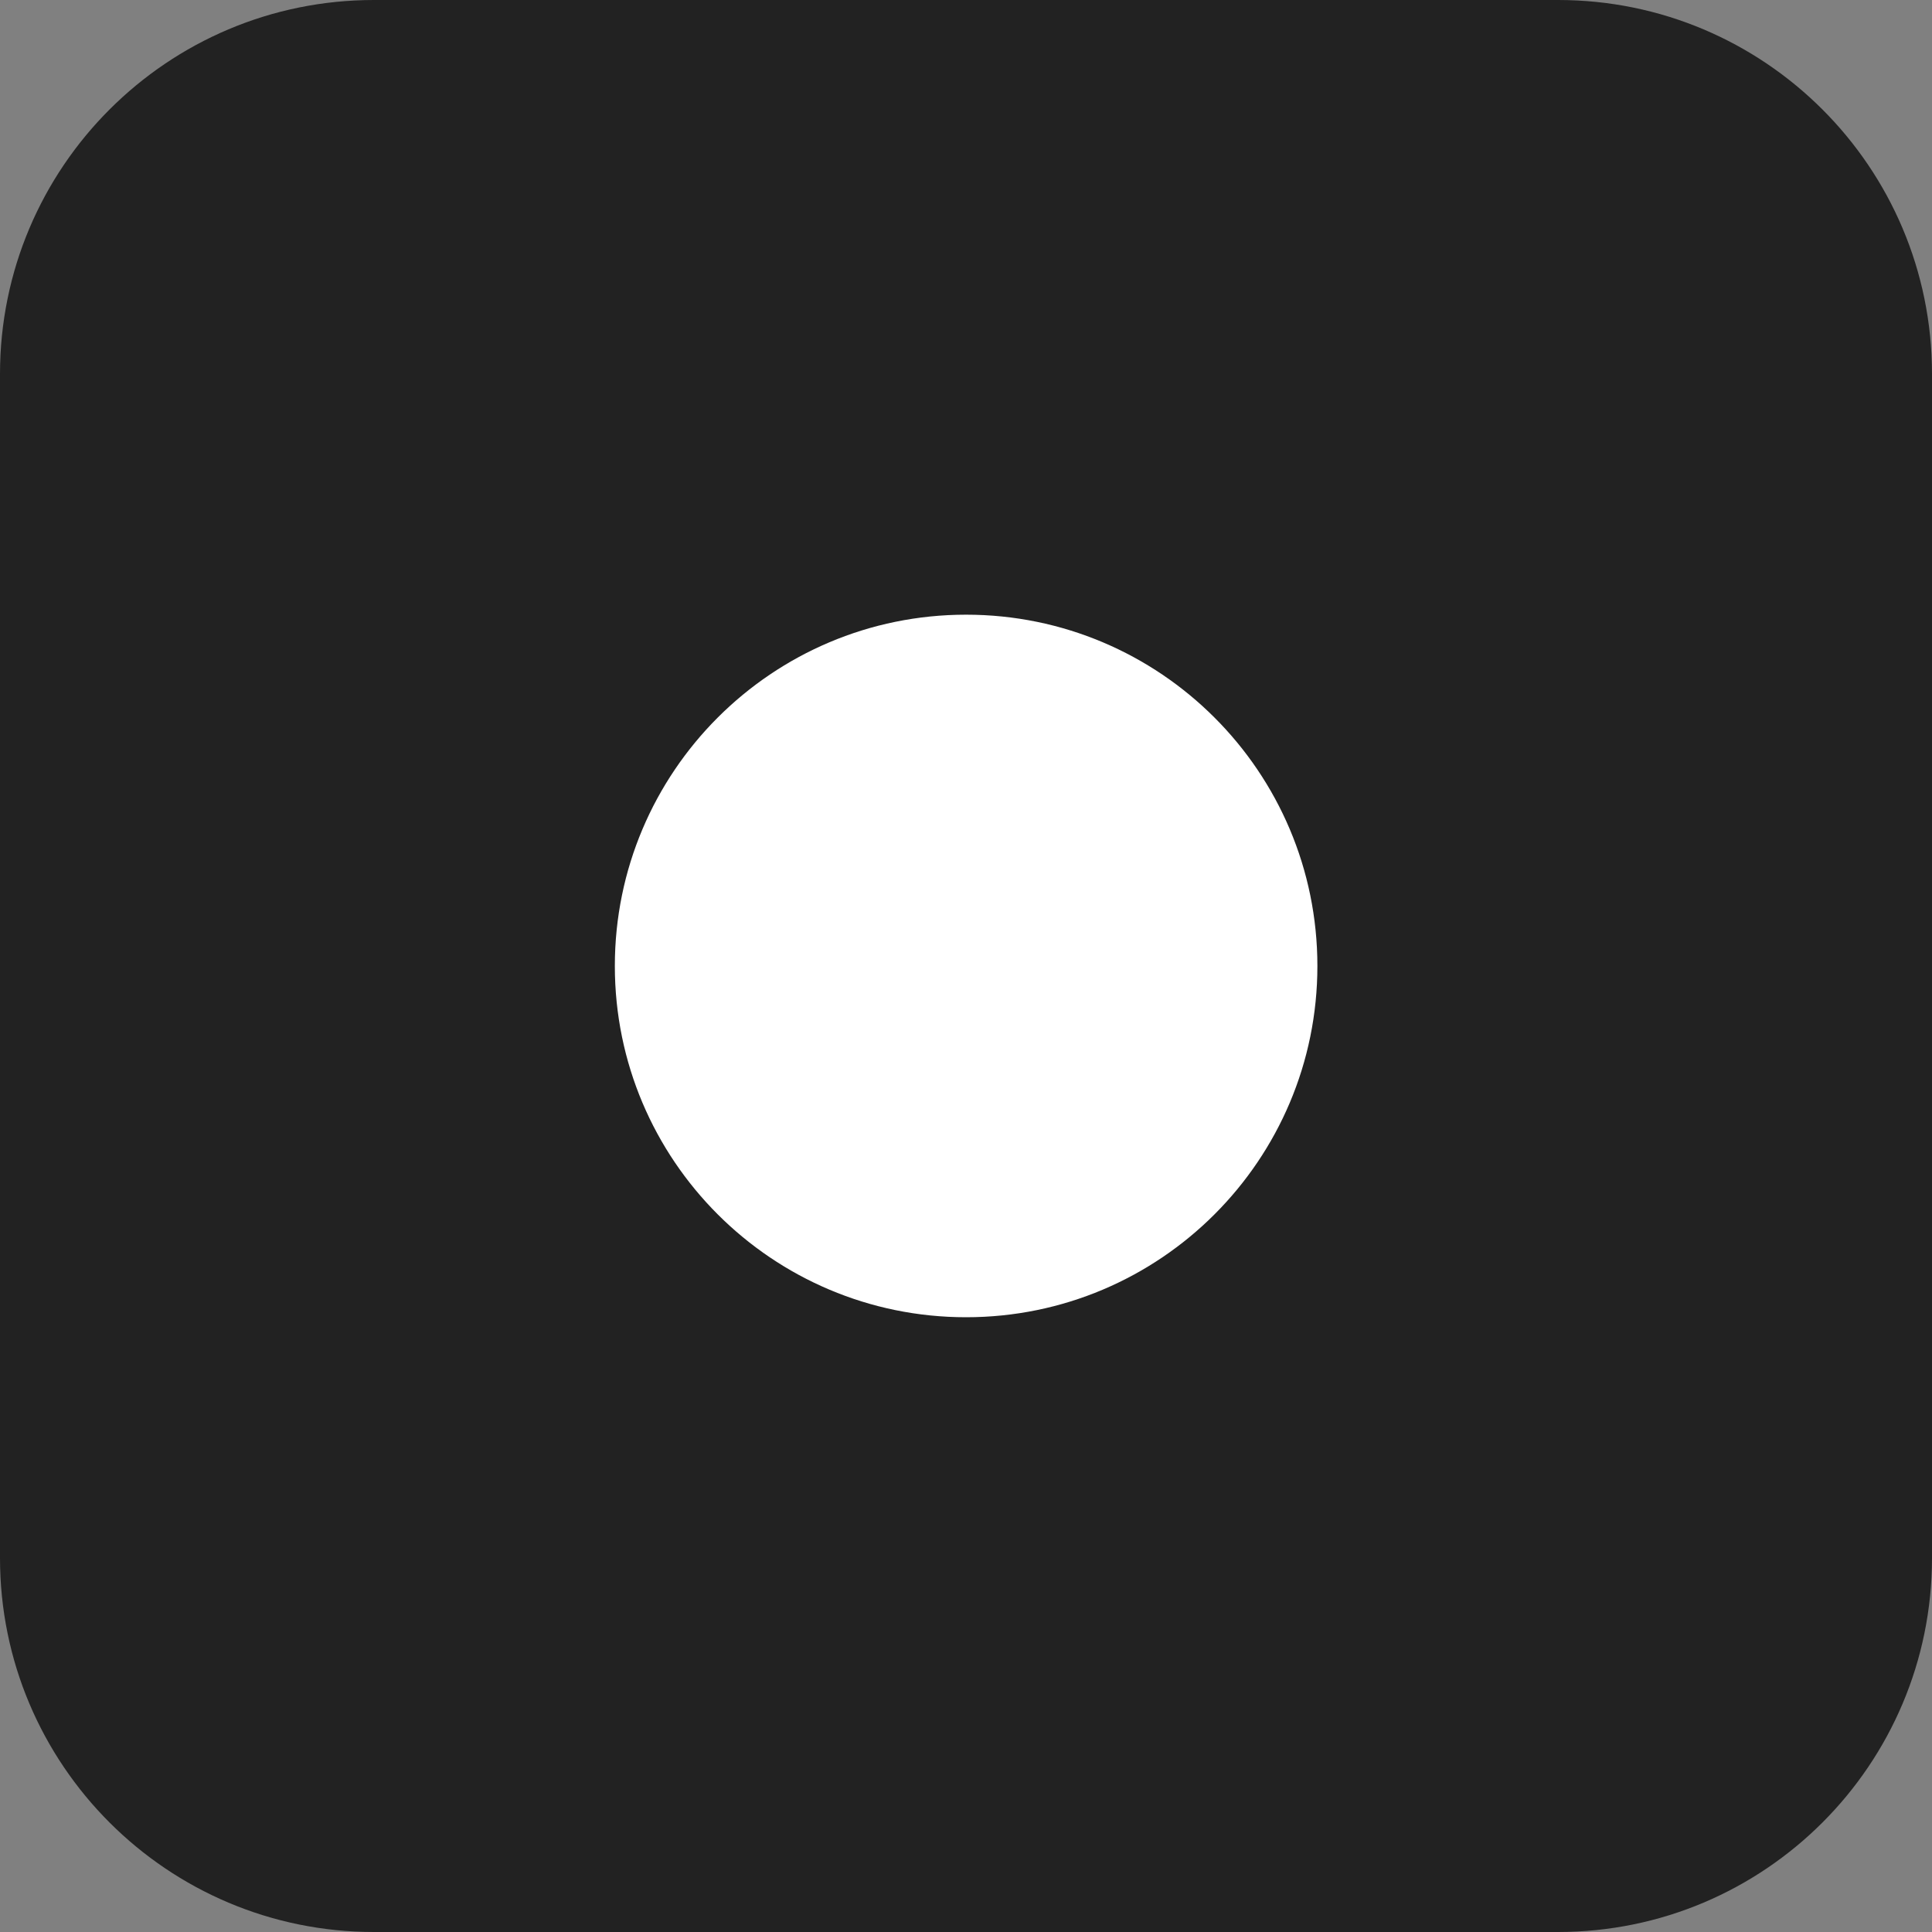 <svg width="25" height="25" viewBox="0 0 25 25" fill="none" xmlns="http://www.w3.org/2000/svg">
<rect x="0" y="0" width="25" height="25" fill="#808080" stroke="none"/>
<path d="M0 4.839C0 2.166 2.166 0 4.839 0H20.161C22.834 0 25 2.166 25 4.839V20.161C25 22.834 22.834 25 20.161 25H4.839C2.166 25 0 22.834 0 20.161V4.839Z" fill="#222222"/>
<path d="M17.047 12.5C17.047 15.01 15.012 17.045 12.501 17.045C9.991 17.045 7.956 15.01 7.956 12.5C7.956 9.989 9.991 7.954 12.501 7.954C15.012 7.954 17.047 9.989 17.047 12.5Z" fill="white"/>
</svg>
